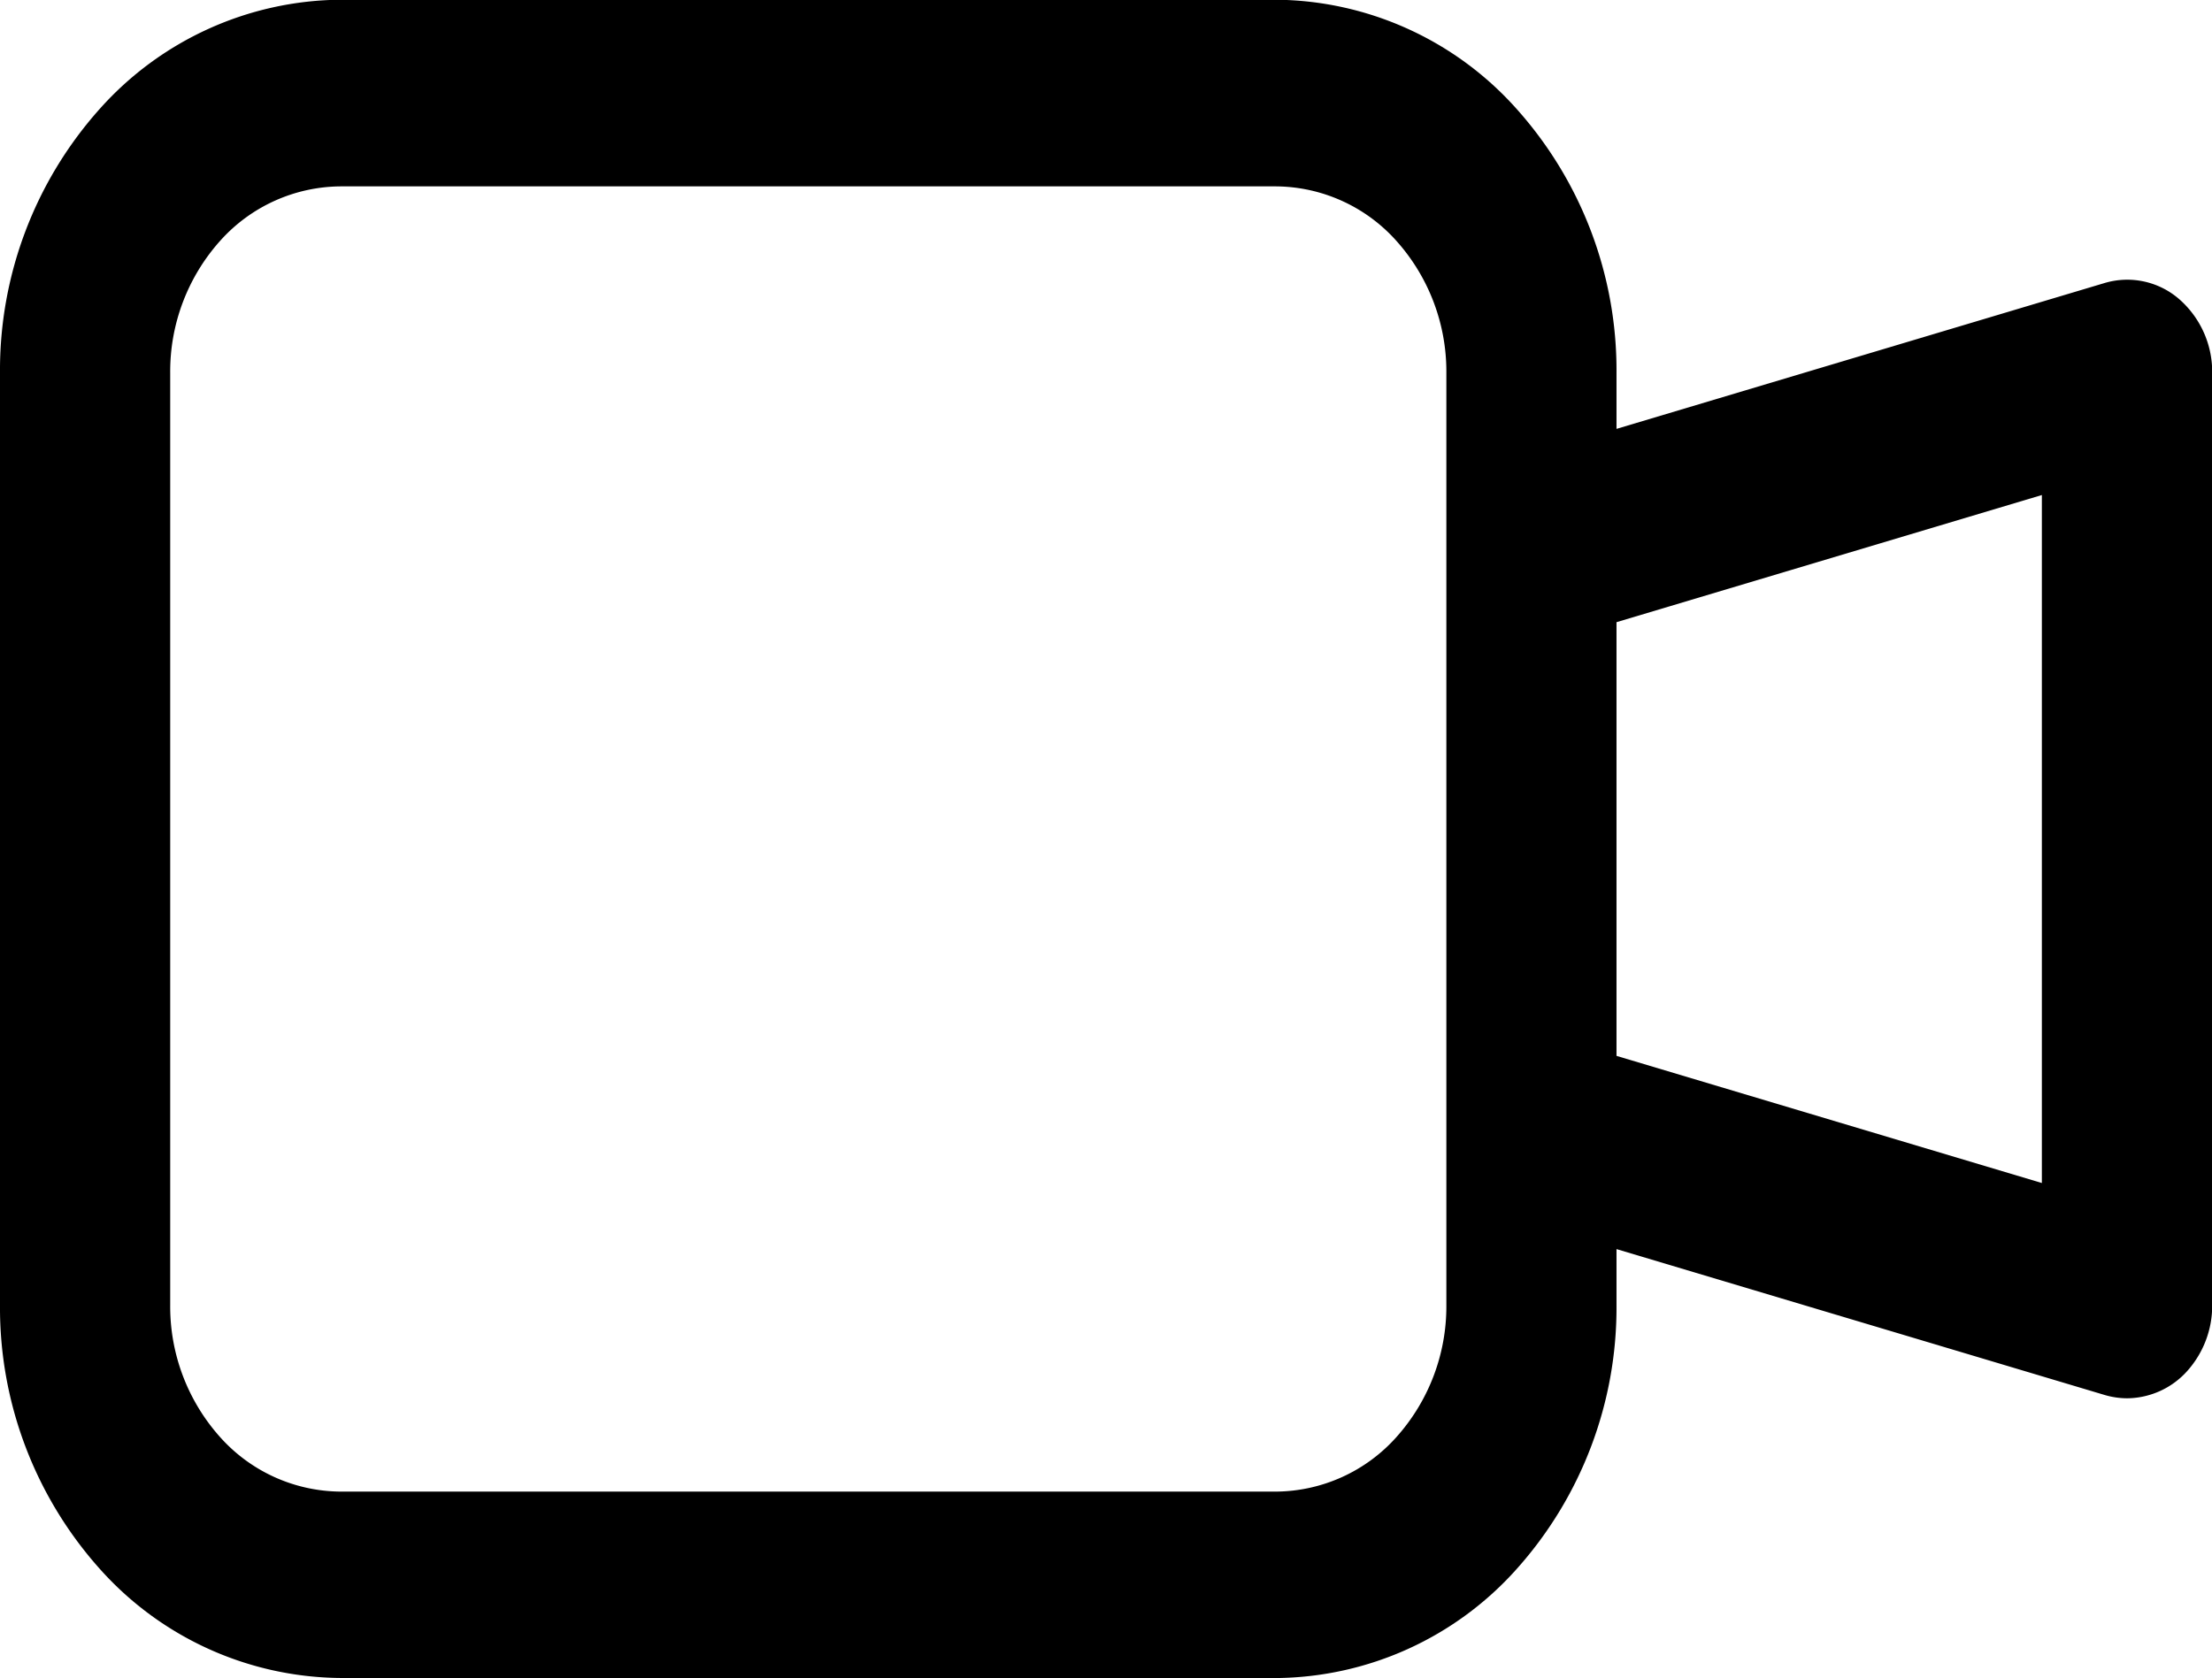 <svg xmlns="http://www.w3.org/2000/svg" width="33.531" height="25.444" viewBox="0 0 33.531 25.444">
  <g id="Group_791" data-name="Group 791" transform="translate(-51.824 -207.276)">
    <path id="Path_55082" data-name="Path 55082" d="M203.491,200.448h14.186a4.942,4.942,0,0,0,3.648-1.656,5.943,5.943,0,0,0,1.511-4v-.848l7.4,2.212a1.219,1.219,0,0,0,.34.05,1.236,1.236,0,0,0,.912-.414,1.486,1.486,0,0,0,.378-1V180.659a1.466,1.466,0,0,0-.507-1.125,1.2,1.2,0,0,0-1.123-.239l-7.4,2.212v-.848a5.943,5.943,0,0,0-1.511-4A4.941,4.941,0,0,0,217.677,175H203.491a4.942,4.942,0,0,0-3.648,1.656,5.943,5.943,0,0,0-1.511,4v14.135a5.942,5.942,0,0,0,1.511,4,4.942,4.942,0,0,0,3.648,1.656Zm25.793-17.938v10.432l-6.448-1.928v-6.576Zm-28.372-1.852a2.97,2.97,0,0,1,.755-2,2.471,2.471,0,0,1,1.824-.828h14.186a2.47,2.47,0,0,1,1.824.828,2.971,2.971,0,0,1,.756,2v14.135a2.971,2.971,0,0,1-.756,2,2.471,2.471,0,0,1-1.824.828H203.491a2.471,2.471,0,0,1-1.824-.828,2.97,2.97,0,0,1-.755-2Z" transform="translate(-146.508 32.272)"/>
  </g>
</svg>
